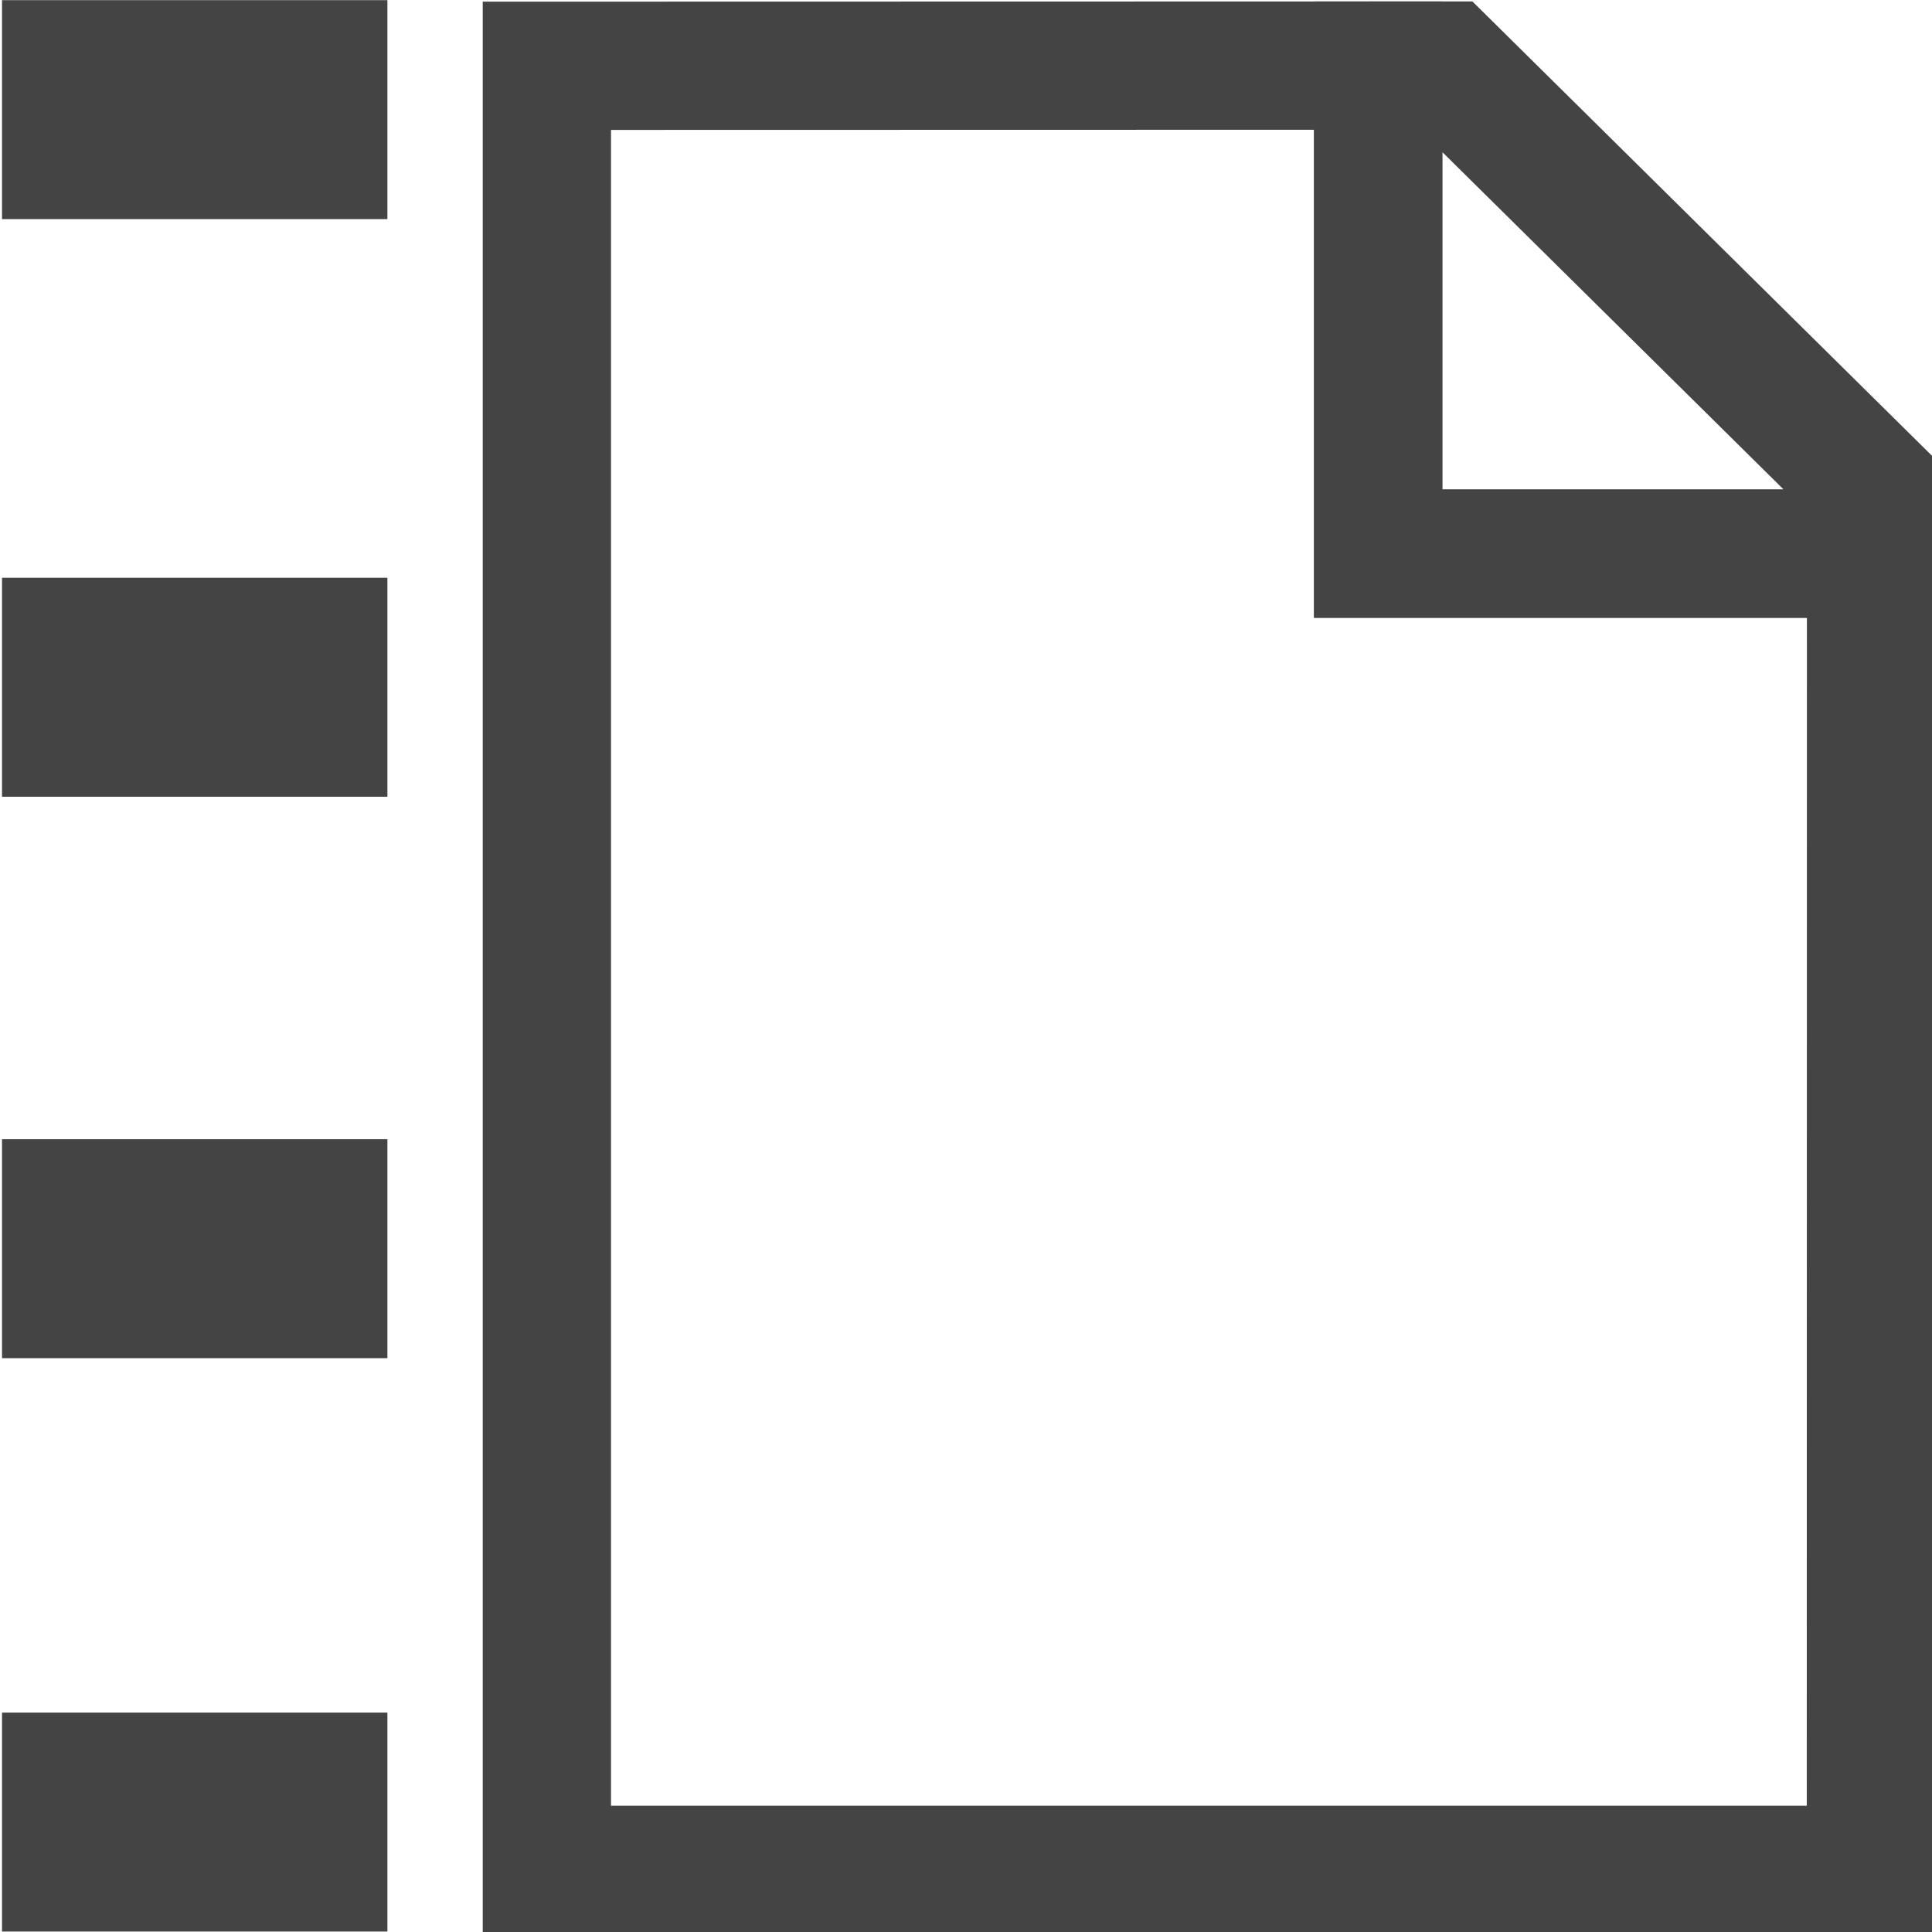 <?xml version="1.0" encoding="UTF-8" standalone="no"?>
<svg
   xmlns:dc="http://purl.org/dc/elements/1.1/"
   xmlns:cc="http://creativecommons.org/ns#"
   xmlns:rdf="http://www.w3.org/1999/02/22-rdf-syntax-ns#"
   xmlns:svg="http://www.w3.org/2000/svg"
   xmlns="http://www.w3.org/2000/svg"
   xmlns:sodipodi="http://sodipodi.sourceforge.net/DTD/sodipodi-0.dtd"
   xmlns:inkscape="http://www.inkscape.org/namespaces/inkscape"
   inkscape:export-ydpi="96"
   inkscape:export-xdpi="96"
   inkscape:export-filename="C:\Daten\GIT\pytrnsys_gui\trnsysGUI\images\runSimulation.png"
   sodipodi:docname="runSimulation.svg"
   inkscape:version="1.0 (4035a4fb49, 2020-05-01)"
   id="svg1131"
   version="1.1"
   viewBox="0 0 150 150"
   height="150mm"
   width="150mm">
  <defs
     id="defs1125">
    <marker
       inkscape:stockid="Arrow2Send"
       orient="auto"
       refY="0"
       refX="0"
       id="marker892"
       style="overflow:visible"
       inkscape:isstock="true">
      <path
         id="path890"
         style="fill:#444444;fill-opacity:1;fill-rule:evenodd;stroke:#444444;stroke-width:0.625;stroke-linejoin:round;stroke-opacity:1"
         d="M 8.719,4.034 -2.207,0.016 8.719,-4.002 c -1.745,2.372 -1.735,5.617 -6e-7,8.035 z"
         transform="matrix(-0.3,0,0,-0.3,0.69,0)" />
    </marker>
    <marker
       inkscape:isstock="true"
       style="overflow:visible"
       id="marker1153"
       refX="0"
       refY="0"
       orient="auto"
       inkscape:stockid="Arrow2Send">
      <path
         transform="matrix(-0.3,0,0,-0.3,0.69,0)"
         d="M 8.719,4.034 -2.207,0.016 8.719,-4.002 c -1.745,2.372 -1.735,5.617 -6e-7,8.035 z"
         style="fill:#444444;fill-opacity:1;fill-rule:evenodd;stroke:#444444;stroke-width:0.625;stroke-linejoin:round;stroke-opacity:1"
         id="path1151" />
    </marker>
    <marker
       inkscape:isstock="true"
       style="overflow:visible"
       id="Arrow2Send"
       refX="0"
       refY="0"
       orient="auto"
       inkscape:stockid="Arrow2Send">
      <path
         transform="matrix(-0.3,0,0,-0.3,0.69,0)"
         d="M 8.719,4.034 -2.207,0.016 8.719,-4.002 c -1.745,2.372 -1.735,5.617 -6e-7,8.035 z"
         style="fill:#444444;fill-opacity:1;fill-rule:evenodd;stroke:#444444;stroke-width:0.625;stroke-linejoin:round;stroke-opacity:1"
         id="path876" />
    </marker>
    <marker
       inkscape:isstock="true"
       style="overflow:visible"
       id="Arrow2Mend"
       refX="0"
       refY="0"
       orient="auto"
       inkscape:stockid="Arrow2Mend">
      <path
         transform="scale(-0.6)"
         d="M 8.719,4.034 -2.207,0.016 8.719,-4.002 c -1.745,2.372 -1.735,5.617 -6e-7,8.035 z"
         style="fill:#444444;fill-opacity:1;fill-rule:evenodd;stroke:#444444;stroke-width:0.625;stroke-linejoin:round;stroke-opacity:1"
         id="path870" />
    </marker>
  </defs>
  <sodipodi:namedview
     showguides="false"
     inkscape:window-maximized="1"
     inkscape:window-y="-8"
     inkscape:window-x="1912"
     inkscape:window-height="1017"
     inkscape:window-width="1920"
     fit-margin-bottom="0"
     fit-margin-right="0"
     fit-margin-left="0"
     fit-margin-top="0"
     showgrid="false"
     inkscape:document-rotation="0"
     inkscape:current-layer="layer1"
     inkscape:document-units="mm"
     inkscape:cy="284.17045"
     inkscape:cx="140.49309"
     inkscape:zoom="0.66790655"
     inkscape:pageshadow="2"
     inkscape:pageopacity="0.0"
     borderopacity="1.0"
     bordercolor="#666666"
     pagecolor="#ffffff"
     id="base" />
  <g
     transform="translate(-21.015,-28.727)"
     id="layer1"
     inkscape:groupmode="layer"
     inkscape:label="Ebene 1">
    <g
       transform="matrix(0.996,0,0,0.996,18.539,0.444)"
       id="g1766">
      <path
         style="fill:none;stroke:#444444;stroke-width:10;stroke-linecap:butt;stroke-linejoin:miter;stroke-miterlimit:4;stroke-dasharray:none;stroke-opacity:1"
         d="M 45.116,33.525 V 174.154 H 148.325 l 0.014,-102.6 h -38.422 V 33.511 Z"
         id="path1748" />
      <path
         style="fill:none;stroke:#444444;stroke-width:10;stroke-linecap:butt;stroke-linejoin:miter;stroke-miterlimit:4;stroke-dasharray:none;stroke-opacity:1"
         d="m 109.918,33.511 h 5.292 l 33.13,32.752 v 5.292 h -38.422 z"
         id="path1762" />
    </g>
    <path
       id="path888"
       d="M 21.171,170.191 H 51.093"
       style="fill:none;stroke:#444444;stroke-width:17;stroke-linecap:butt;stroke-linejoin:miter;stroke-miterlimit:4;stroke-dasharray:none;stroke-opacity:1" />
    <path
       style="fill:none;stroke:#444444;stroke-width:17;stroke-linecap:butt;stroke-linejoin:miter;stroke-miterlimit:4;stroke-dasharray:none;stroke-opacity:1"
       d="M 21.171,125.675 H 51.093"
       id="path996" />
    <path
       id="path998"
       d="M 21.171,82.086 H 51.093"
       style="fill:none;stroke:#444444;stroke-width:17;stroke-linecap:butt;stroke-linejoin:miter;stroke-miterlimit:4;stroke-dasharray:none;stroke-opacity:1" />
    <path
       style="fill:none;stroke:#444444;stroke-width:17;stroke-linecap:butt;stroke-linejoin:miter;stroke-miterlimit:4;stroke-dasharray:none;stroke-opacity:1"
       d="M 21.171,37.239 H 51.093"
       id="path1000" />
  </g>
</svg>
